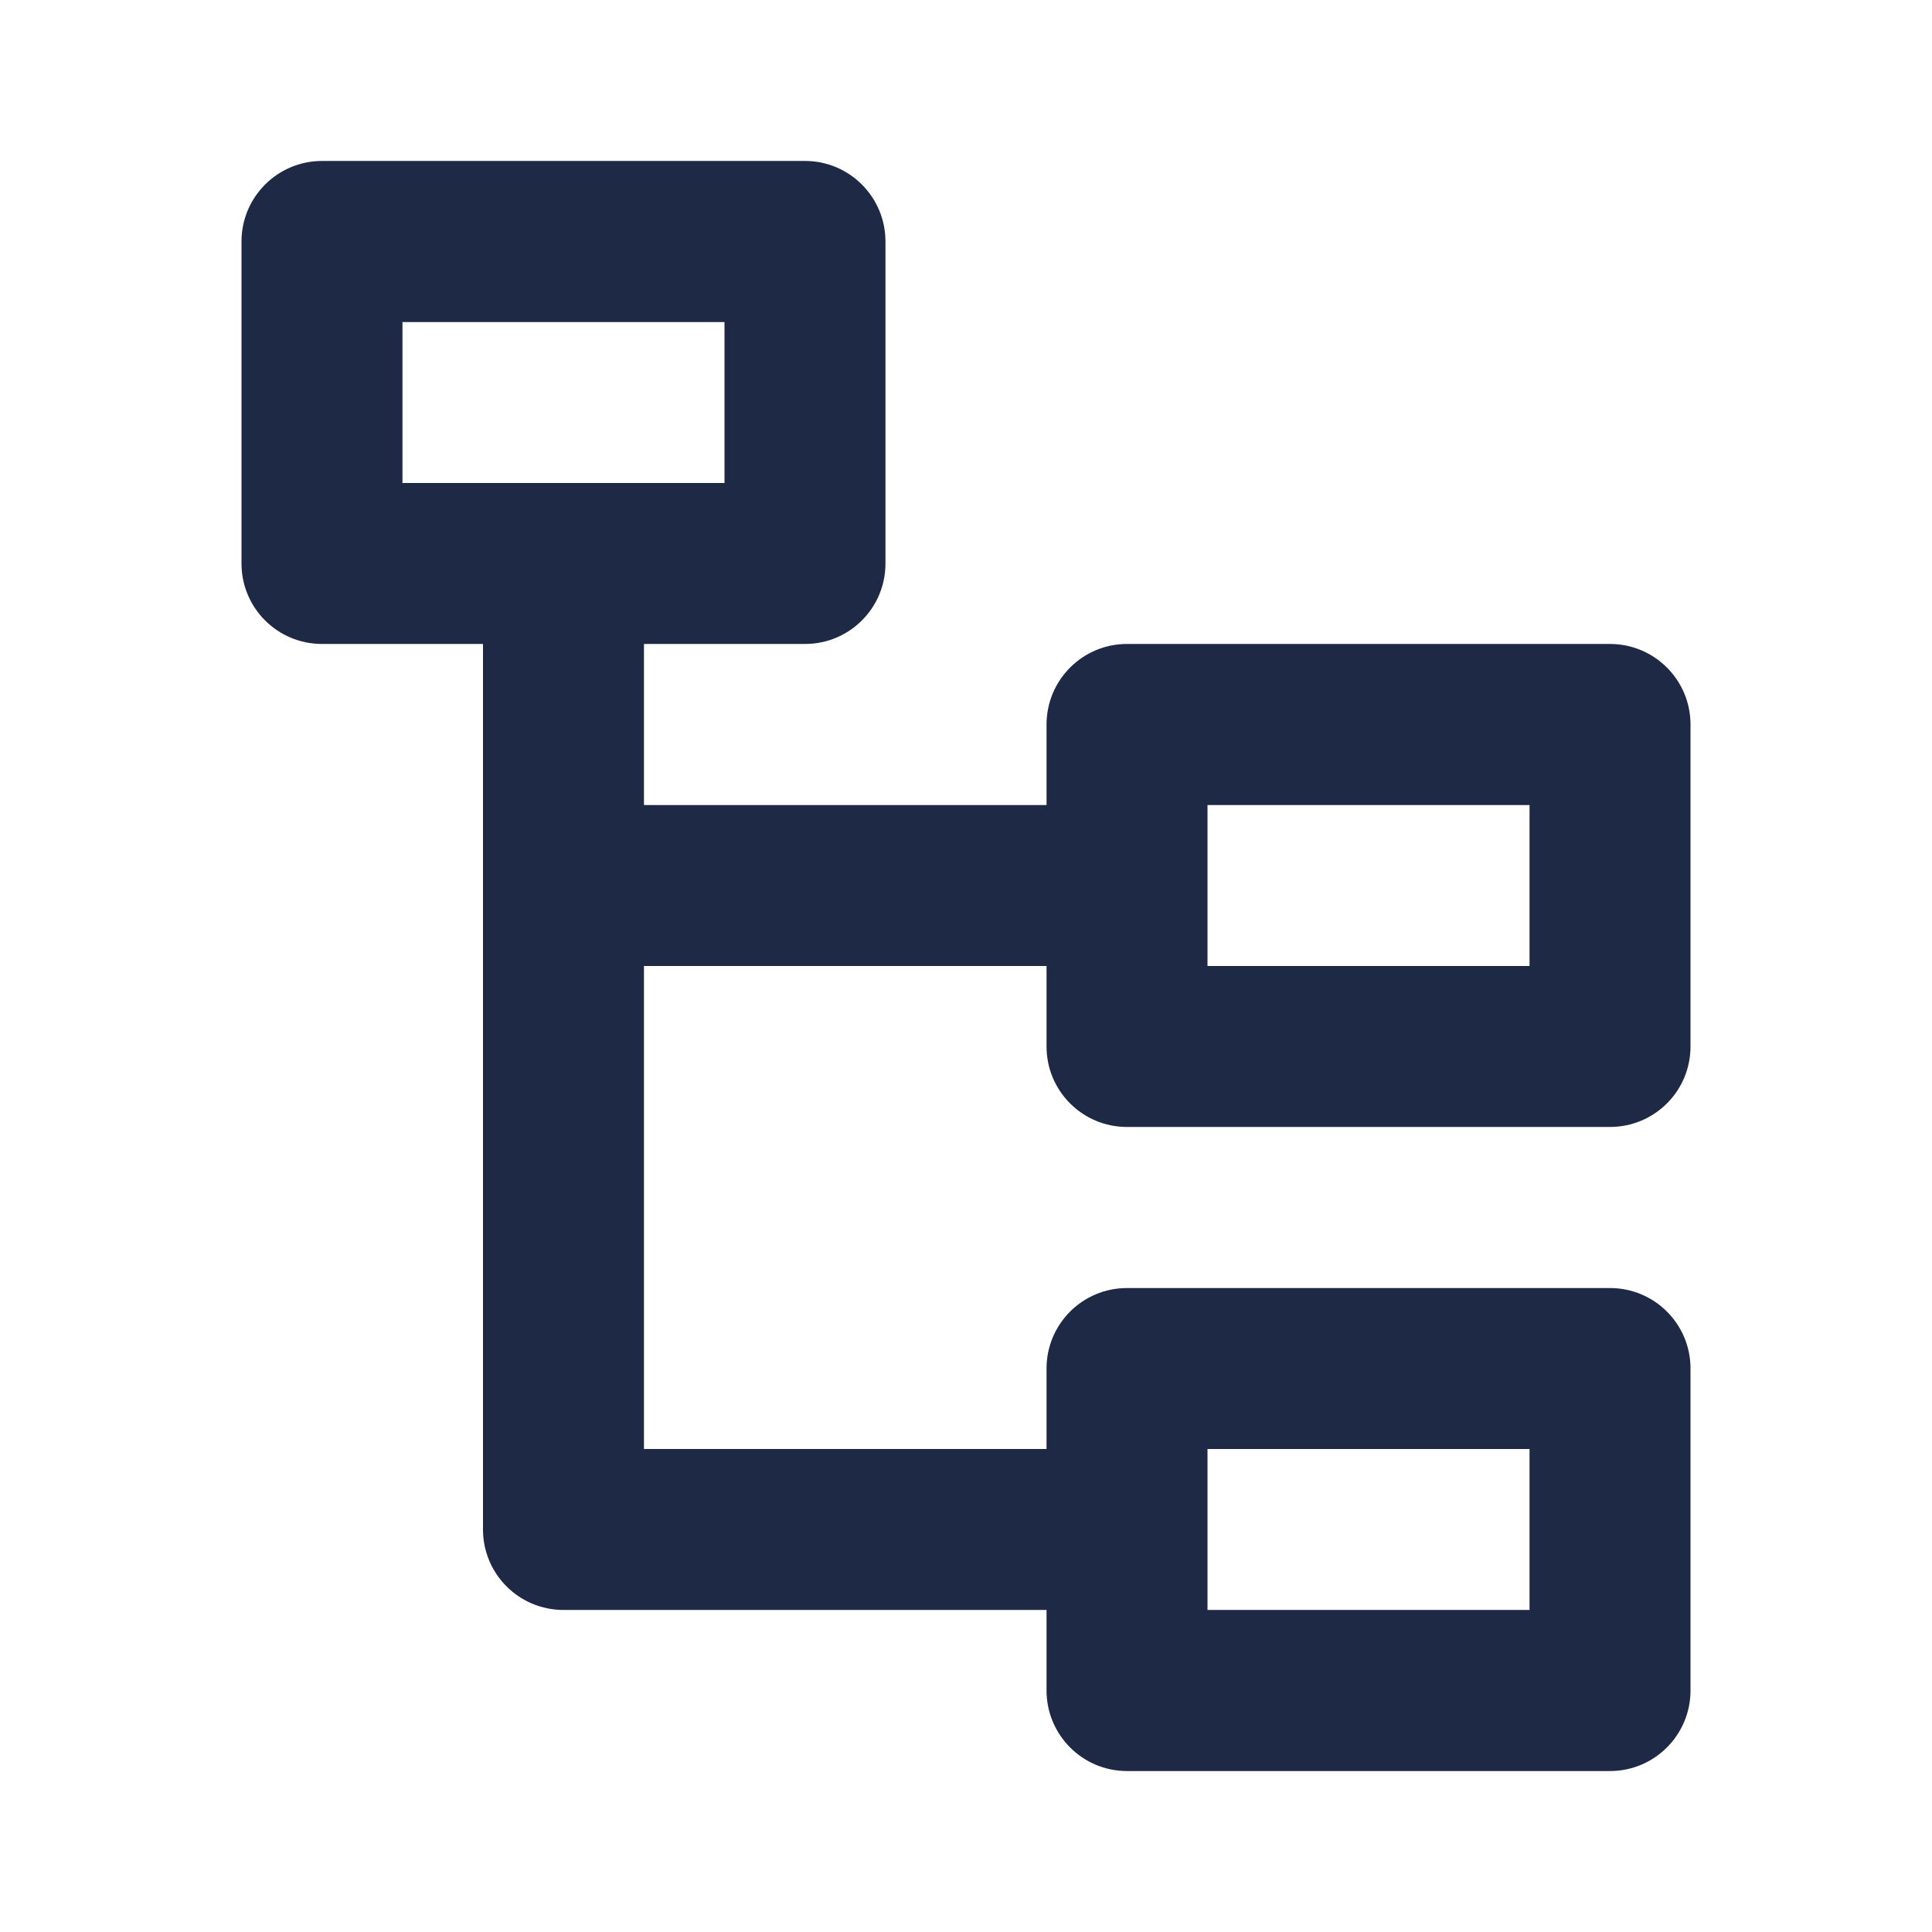 <?xml version="1.0" encoding="UTF-8"?>
<svg width="16px" height="16px" viewBox="0 0 16 16" version="1.1" xmlns="http://www.w3.org/2000/svg" xmlns:xlink="http://www.w3.org/1999/xlink">
    <title>node-tree</title>
    <g id="页面-1" stroke="none" stroke-width="1" fill="none" fill-rule="evenodd">
        <g id="node-tree">
            <polygon id="路径" points="0 0 16 0 16 16 0 16"></polygon>
            <path d="M6.667,1.333 C7.035,1.333 7.333,1.632 7.333,2 L7.333,4.667 C7.333,5.035 7.035,5.333 6.667,5.333 L5.333,5.333 L5.333,6.667 L8.667,6.667 L8.667,6 C8.667,5.632 8.965,5.333 9.333,5.333 L13.333,5.333 C13.702,5.333 14,5.632 14,6 L14,8.667 C14,9.035 13.702,9.333 13.333,9.333 L9.333,9.333 C8.965,9.333 8.667,9.035 8.667,8.667 L8.667,8 L5.333,8 L5.333,12 L8.667,12 L8.667,11.333 C8.667,10.965 8.965,10.667 9.333,10.667 L13.333,10.667 C13.702,10.667 14,10.965 14,11.333 L14,14 C14,14.368 13.702,14.667 13.333,14.667 L9.333,14.667 C8.965,14.667 8.667,14.368 8.667,14 L8.667,13.333 L4.667,13.333 C4.298,13.333 4,13.035 4,12.667 L4,5.333 L2.667,5.333 C2.298,5.333 2,5.035 2,4.667 L2,2 C2,1.632 2.298,1.333 2.667,1.333 L6.667,1.333 Z M12.667,12 L10,12 L10,13.333 L12.667,13.333 L12.667,12 Z M12.667,6.667 L10,6.667 L10,8 L12.667,8 L12.667,6.667 Z M6,2.667 L3.333,2.667 L3.333,4 L6,4 L6,2.667 Z" id="形状" fill="#1D2945" fill-rule="nonzero"></path>
        </g>
    </g>
</svg>